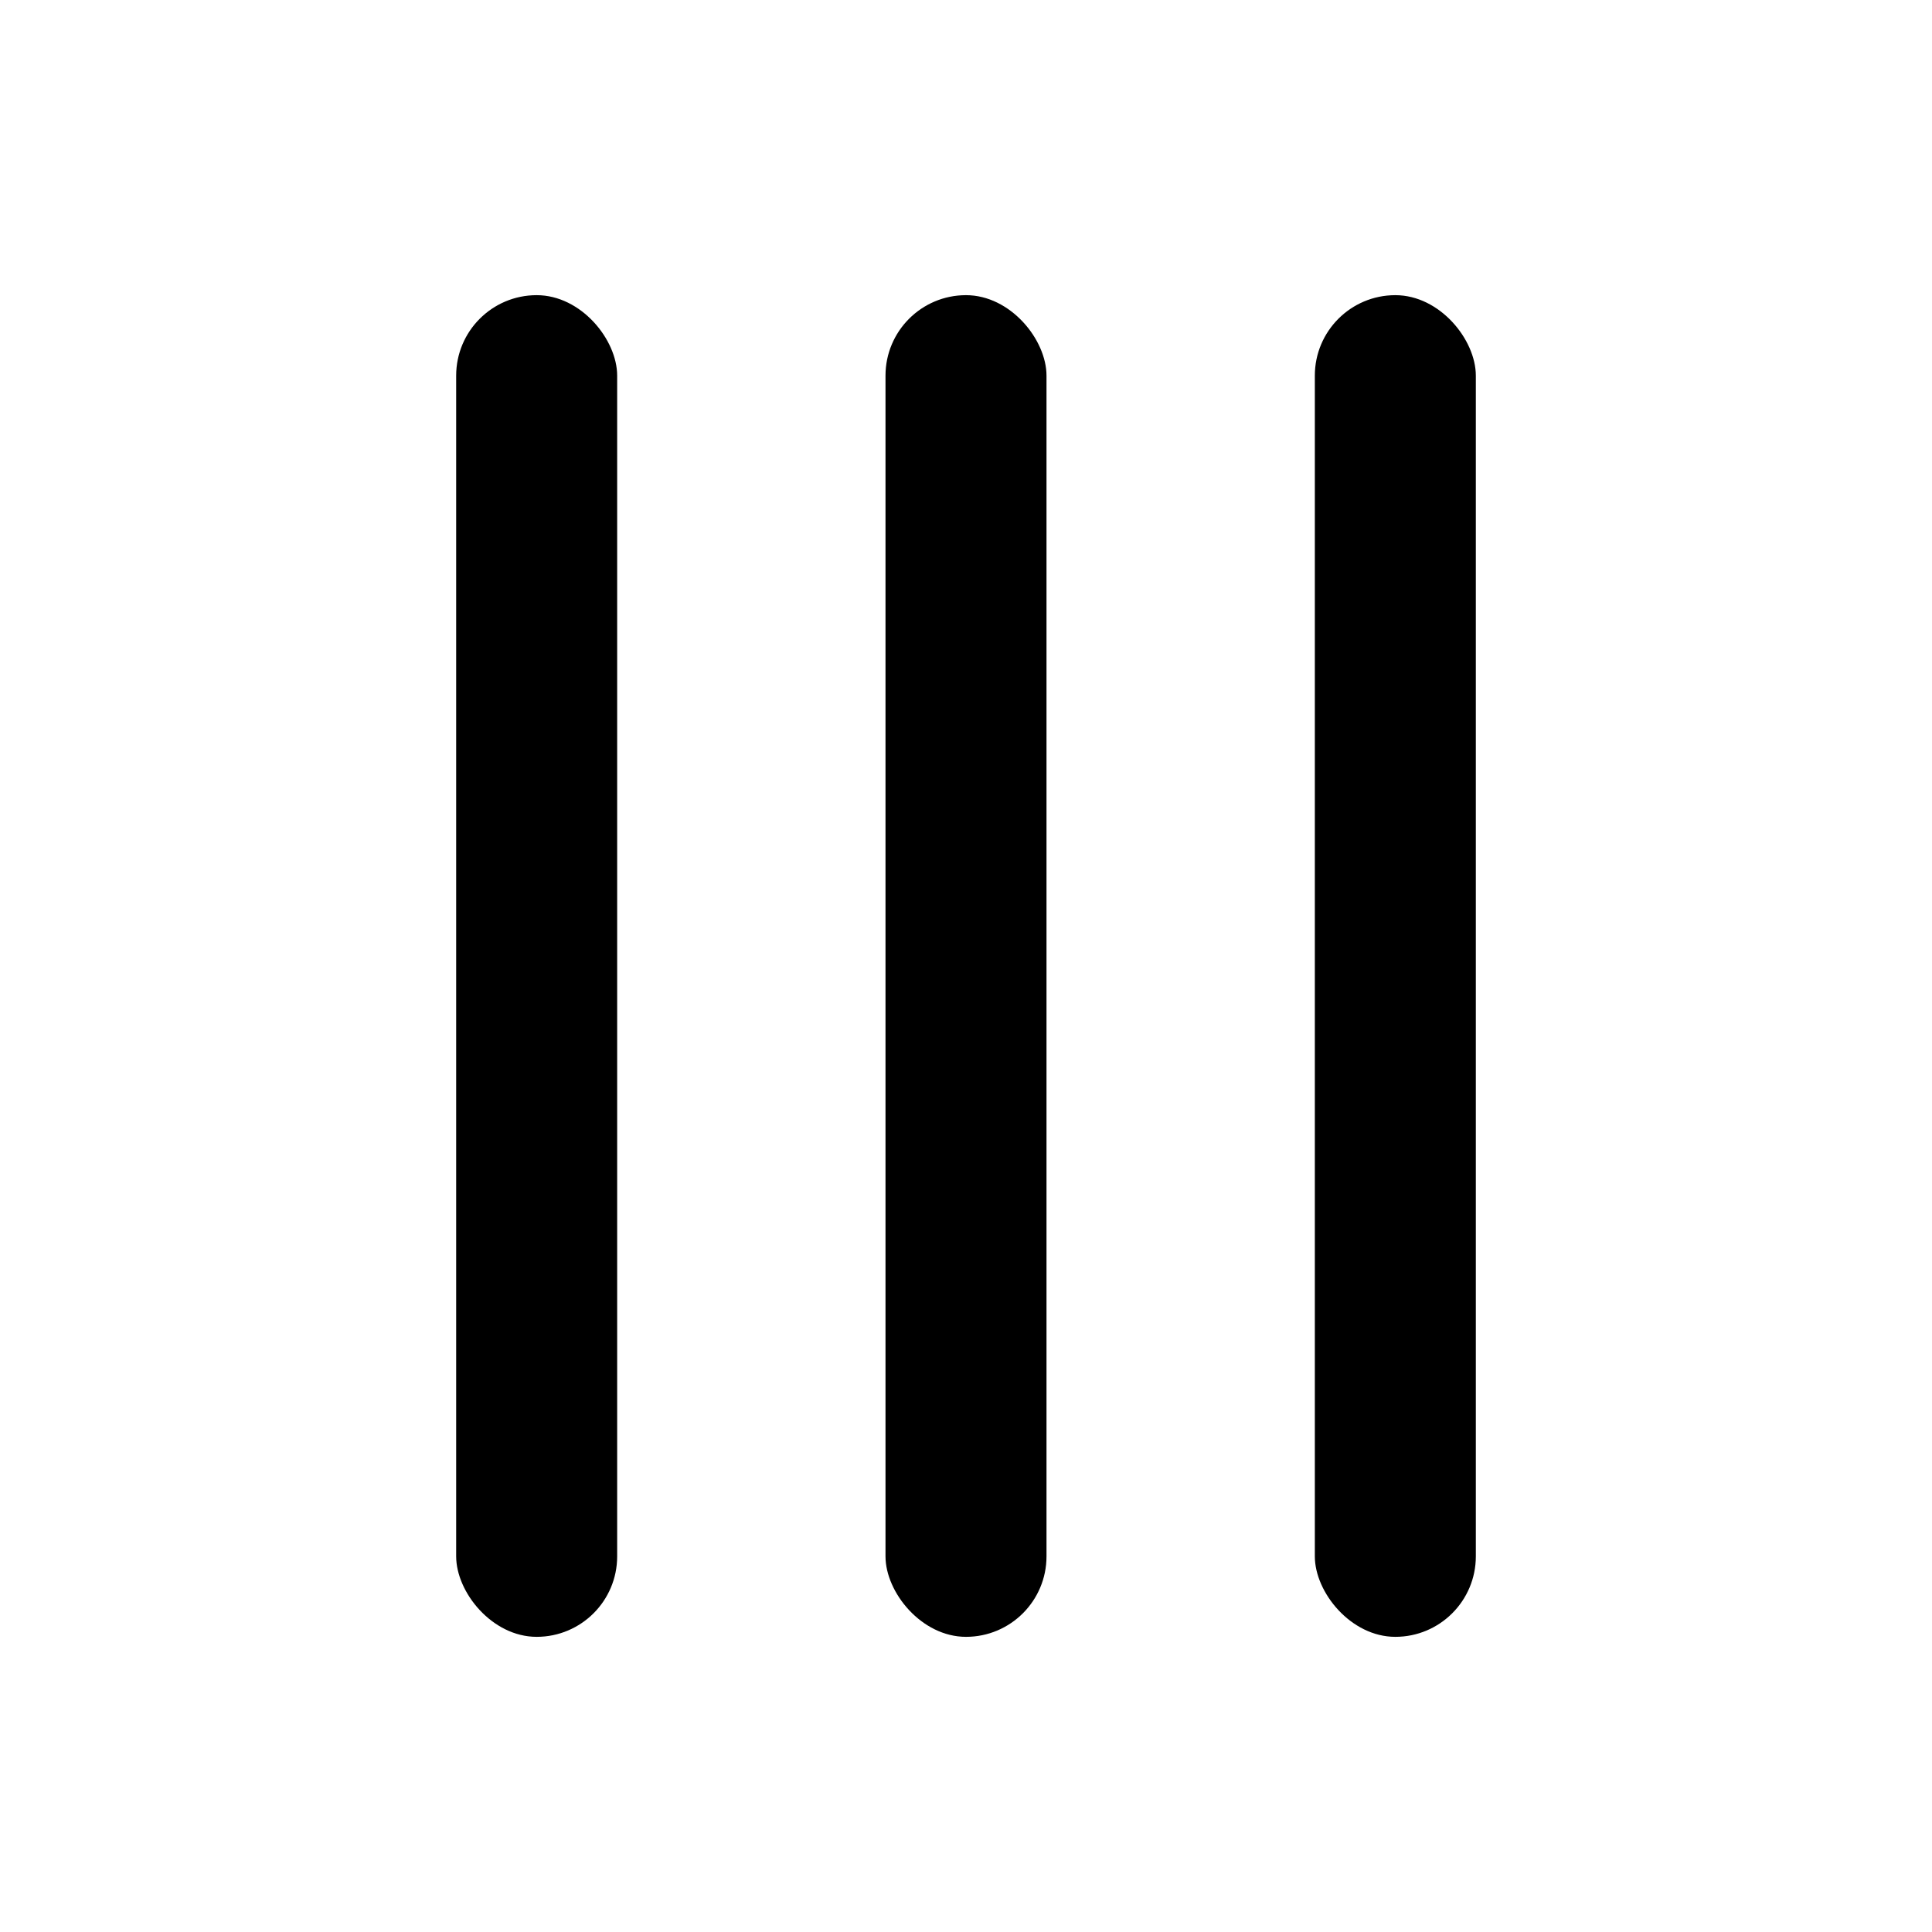 <svg width="18" height="18" viewBox="0 0 18 18" fill="none" xmlns="http://www.w3.org/2000/svg">
<rect x="4.25" y="2.75" width="1.5" height="12.5" rx="0.75" fill="#000000"/>
<rect x="8.25" y="2.75" width="1.5" height="12.5" rx="0.75" fill="#000000"/>
<rect x="12.25" y="2.75" width="1.5" height="12.5" rx="0.75" fill="#000000"/>
</svg>
